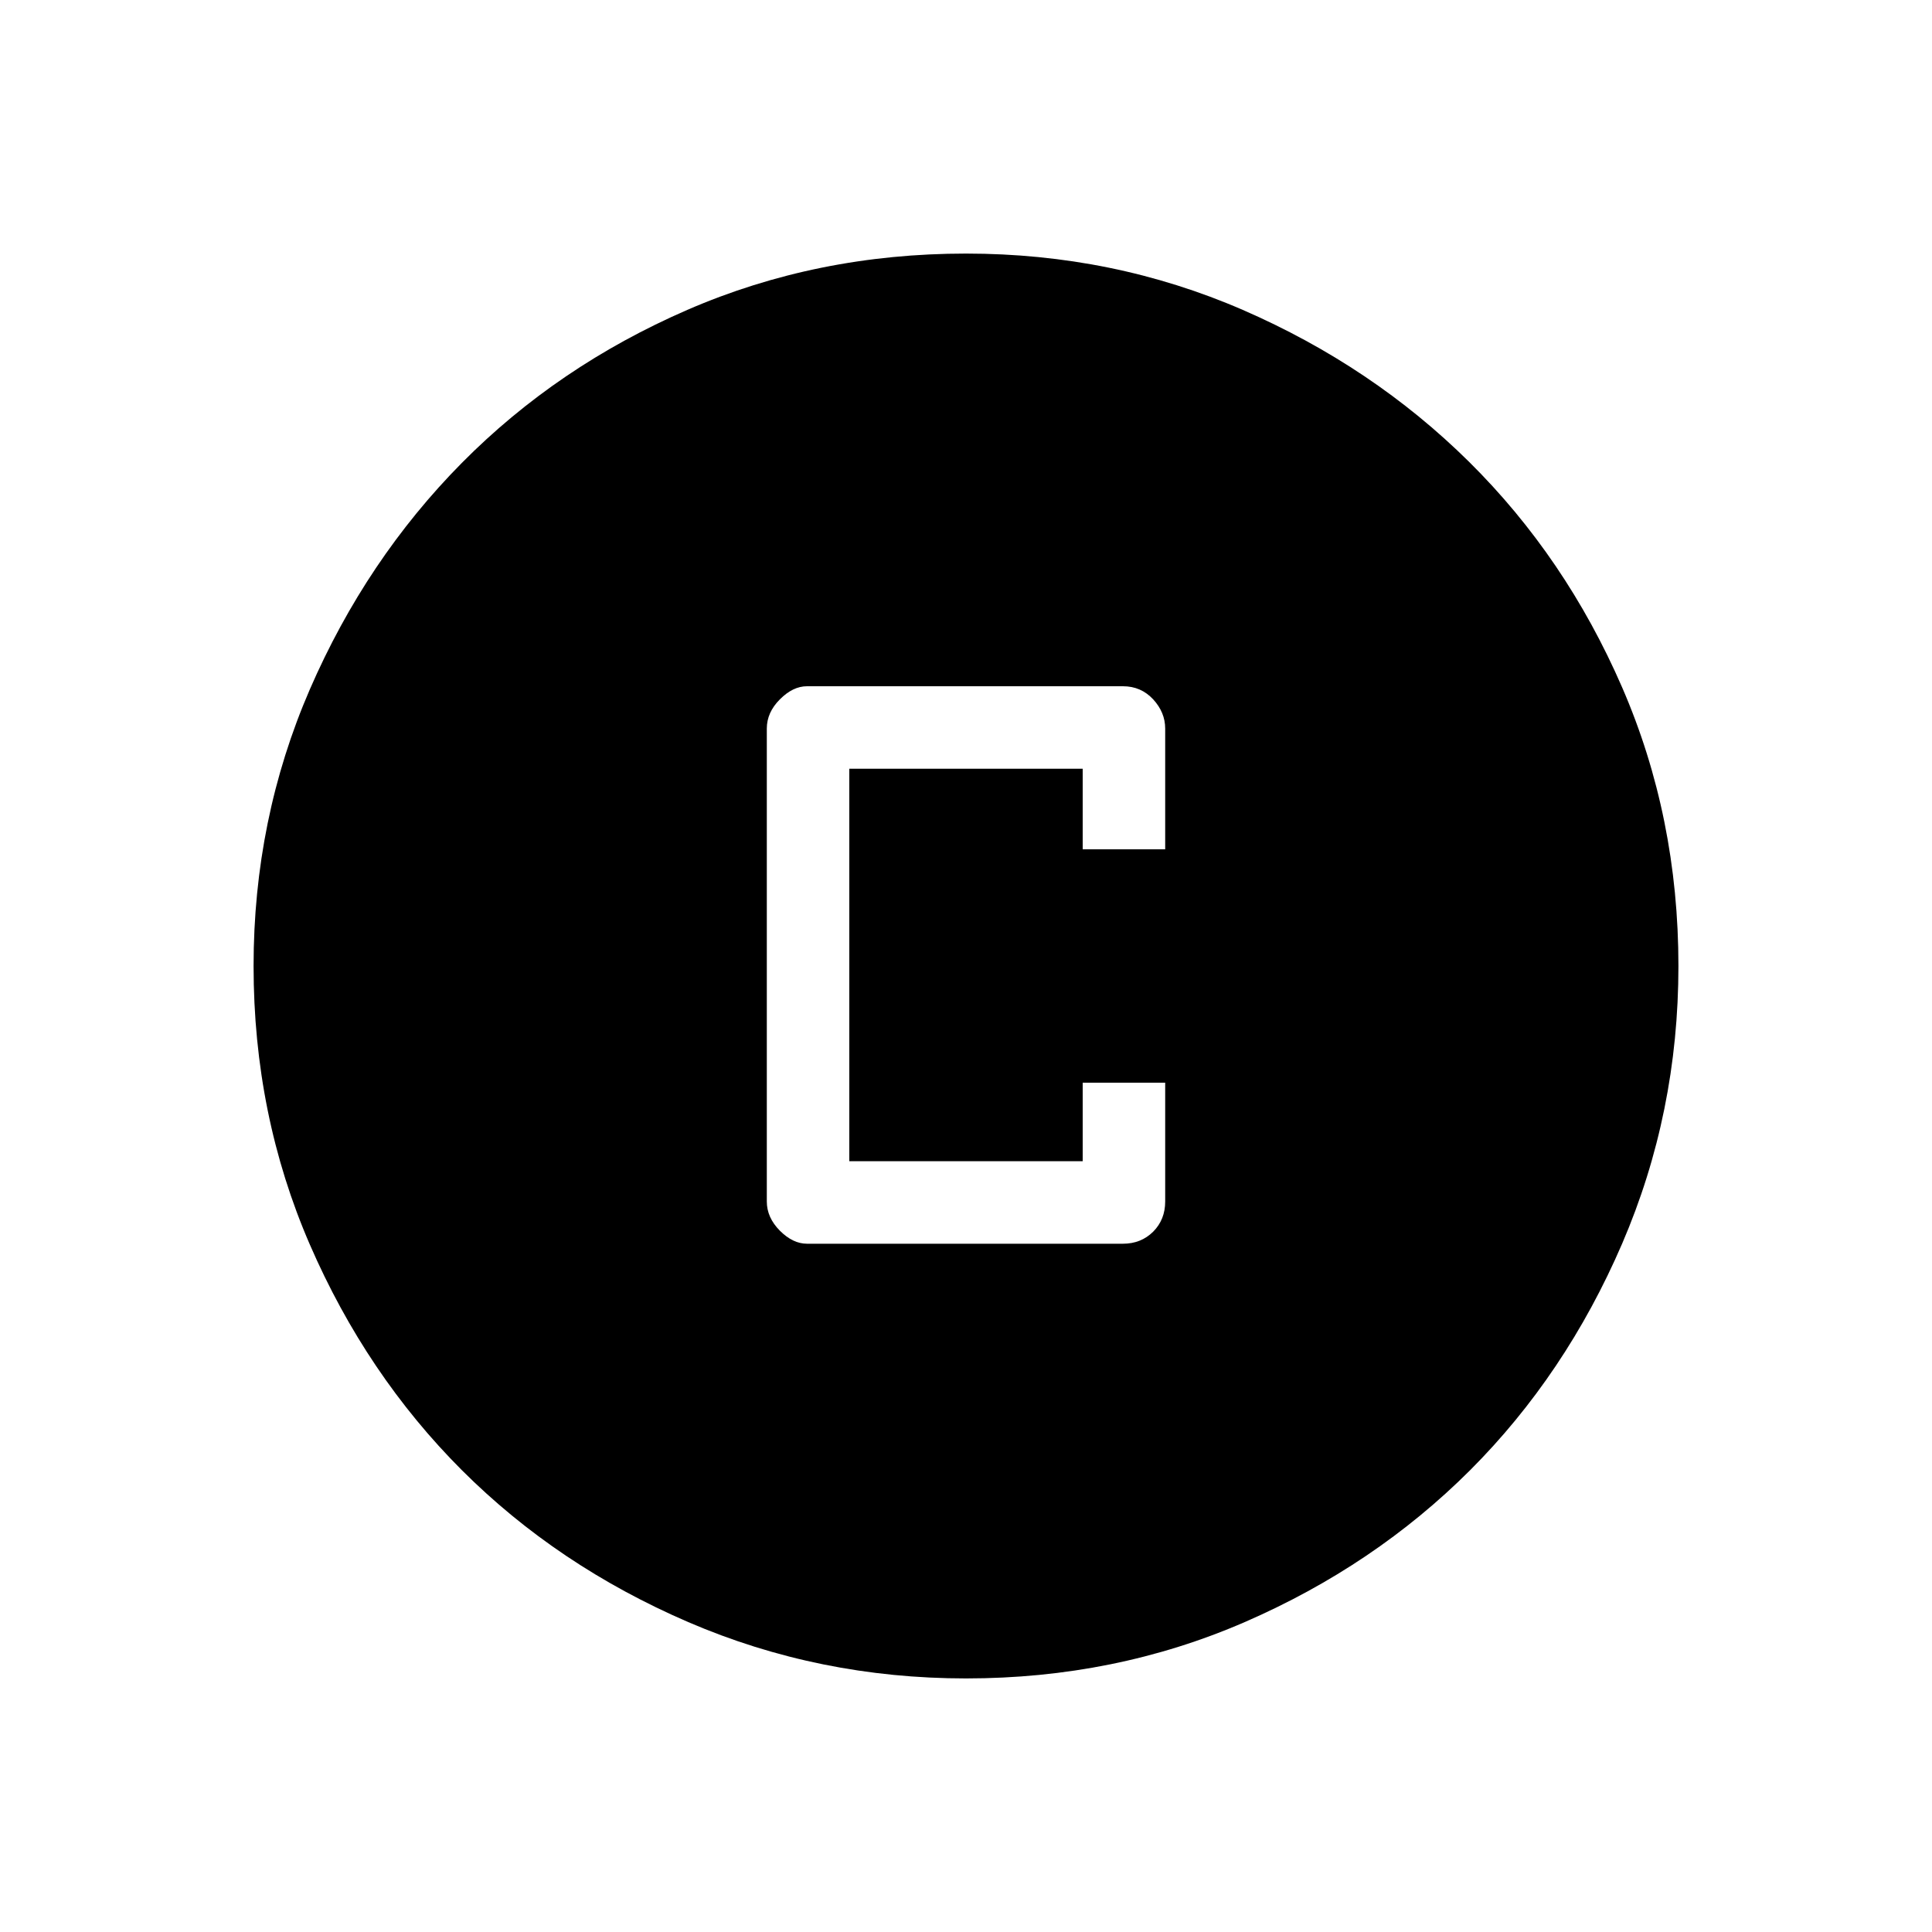 <svg xmlns="http://www.w3.org/2000/svg" height="20" width="20"><path d="M8.354 12.875h3.271q.187 0 .313-.125.124-.125.124-.312v-1.23h-.854v.813H8.792V7.958h2.416v.834h.854v-1.25q0-.167-.124-.302-.126-.136-.313-.136H8.354q-.146 0-.281.136-.135.135-.135.302v4.896q0 .166.135.302.135.135.281.135Zm1.646 4.5q-1.521 0-2.875-.583-1.354-.584-2.344-1.573-.989-.99-1.573-2.334-.583-1.343-.583-2.885 0-1.521.583-2.865.584-1.343 1.573-2.343.99-1 2.334-1.584Q8.458 2.625 10 2.625q1.521 0 2.865.583 1.343.584 2.343 1.573 1 .99 1.584 2.334.583 1.343.583 2.885 0 1.521-.583 2.875-.584 1.354-1.573 2.344-.99.989-2.334 1.573-1.343.583-2.885.583Z"/></svg>